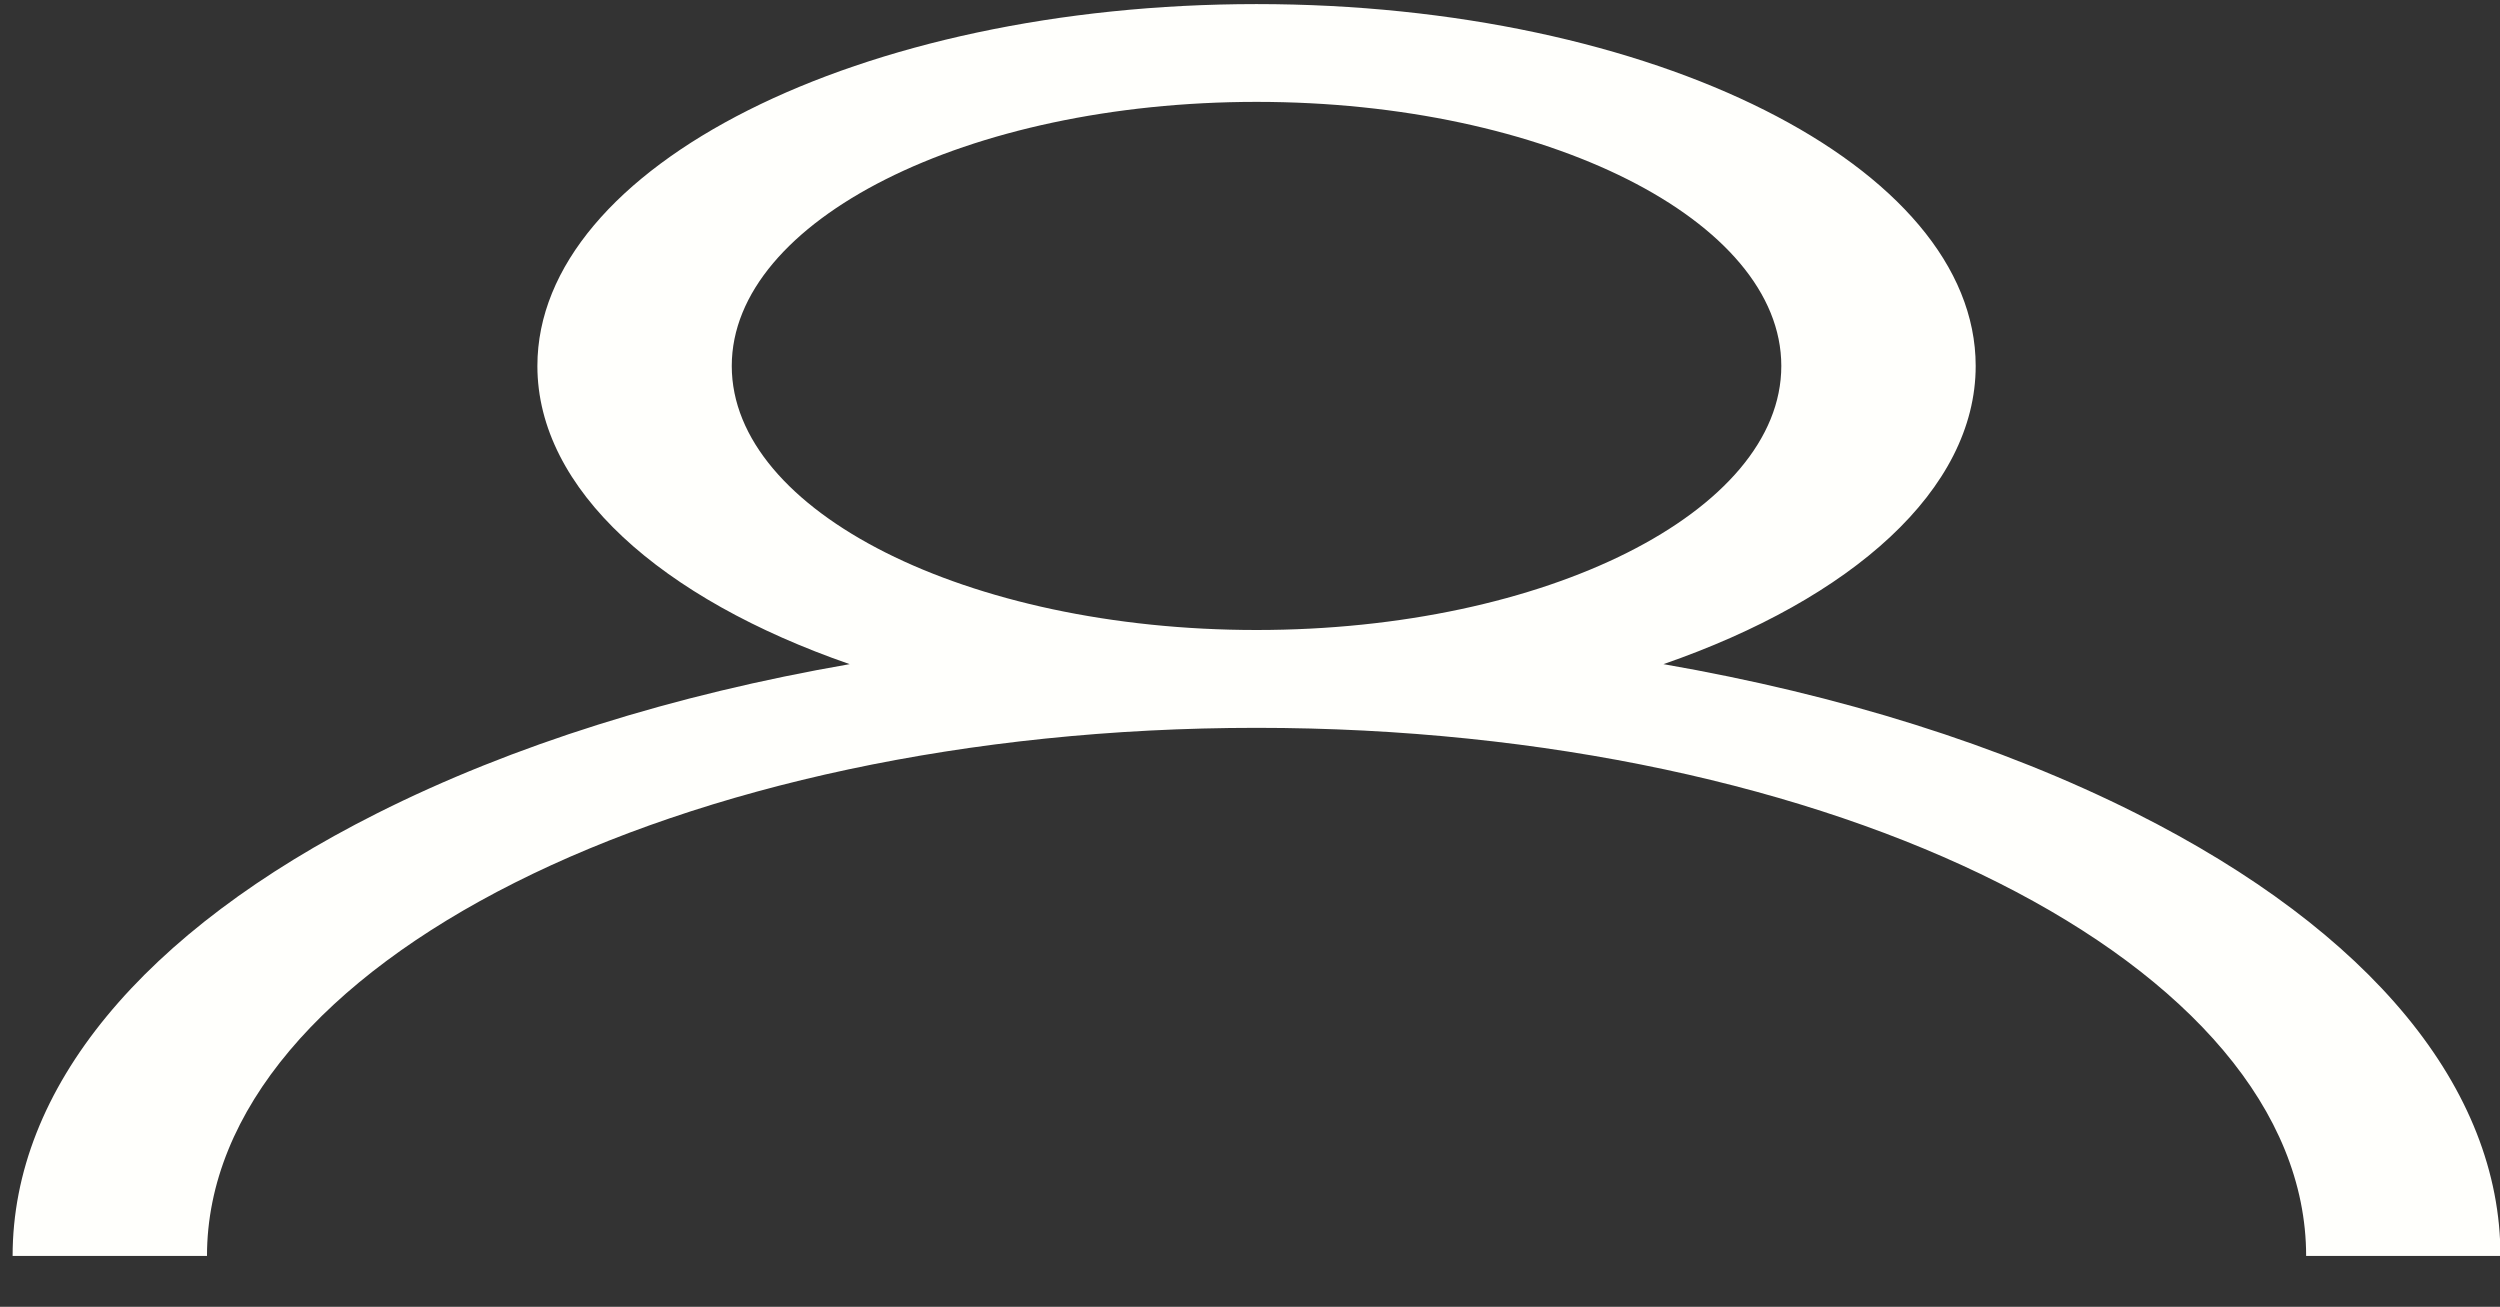 <svg width="44" height="23" viewBox="0 0 44 23" fill="none" xmlns="http://www.w3.org/2000/svg">
<rect x="0" y="0" width="44" height="23" fill="#333333" stroke="none"/>
<path d="M37.596 14.315C35.212 13.115 32.373 12.227 29.277 11.689C32.593 10.54 34.772 8.616 34.772 6.441C34.772 2.929 29.094 0.072 22.115 0.072C15.136 0.072 9.458 2.929 9.458 6.441C9.458 8.616 11.637 10.54 14.954 11.689C11.857 12.227 9.019 13.115 6.635 14.315C2.499 16.396 0.222 19.162 0.222 22.105H3.643C3.643 16.98 11.93 12.81 22.115 12.81C32.301 12.81 40.588 16.98 40.588 22.105H44.008C44.008 19.162 41.731 16.396 37.596 14.315ZM22.115 11.088C17.023 11.088 12.879 9.004 12.879 6.441C12.879 3.878 17.023 1.793 22.115 1.793C27.208 1.793 31.351 3.878 31.351 6.441C31.351 9.004 27.208 11.088 22.115 11.088Z" fill="#FFFFFC"/>
</svg>
